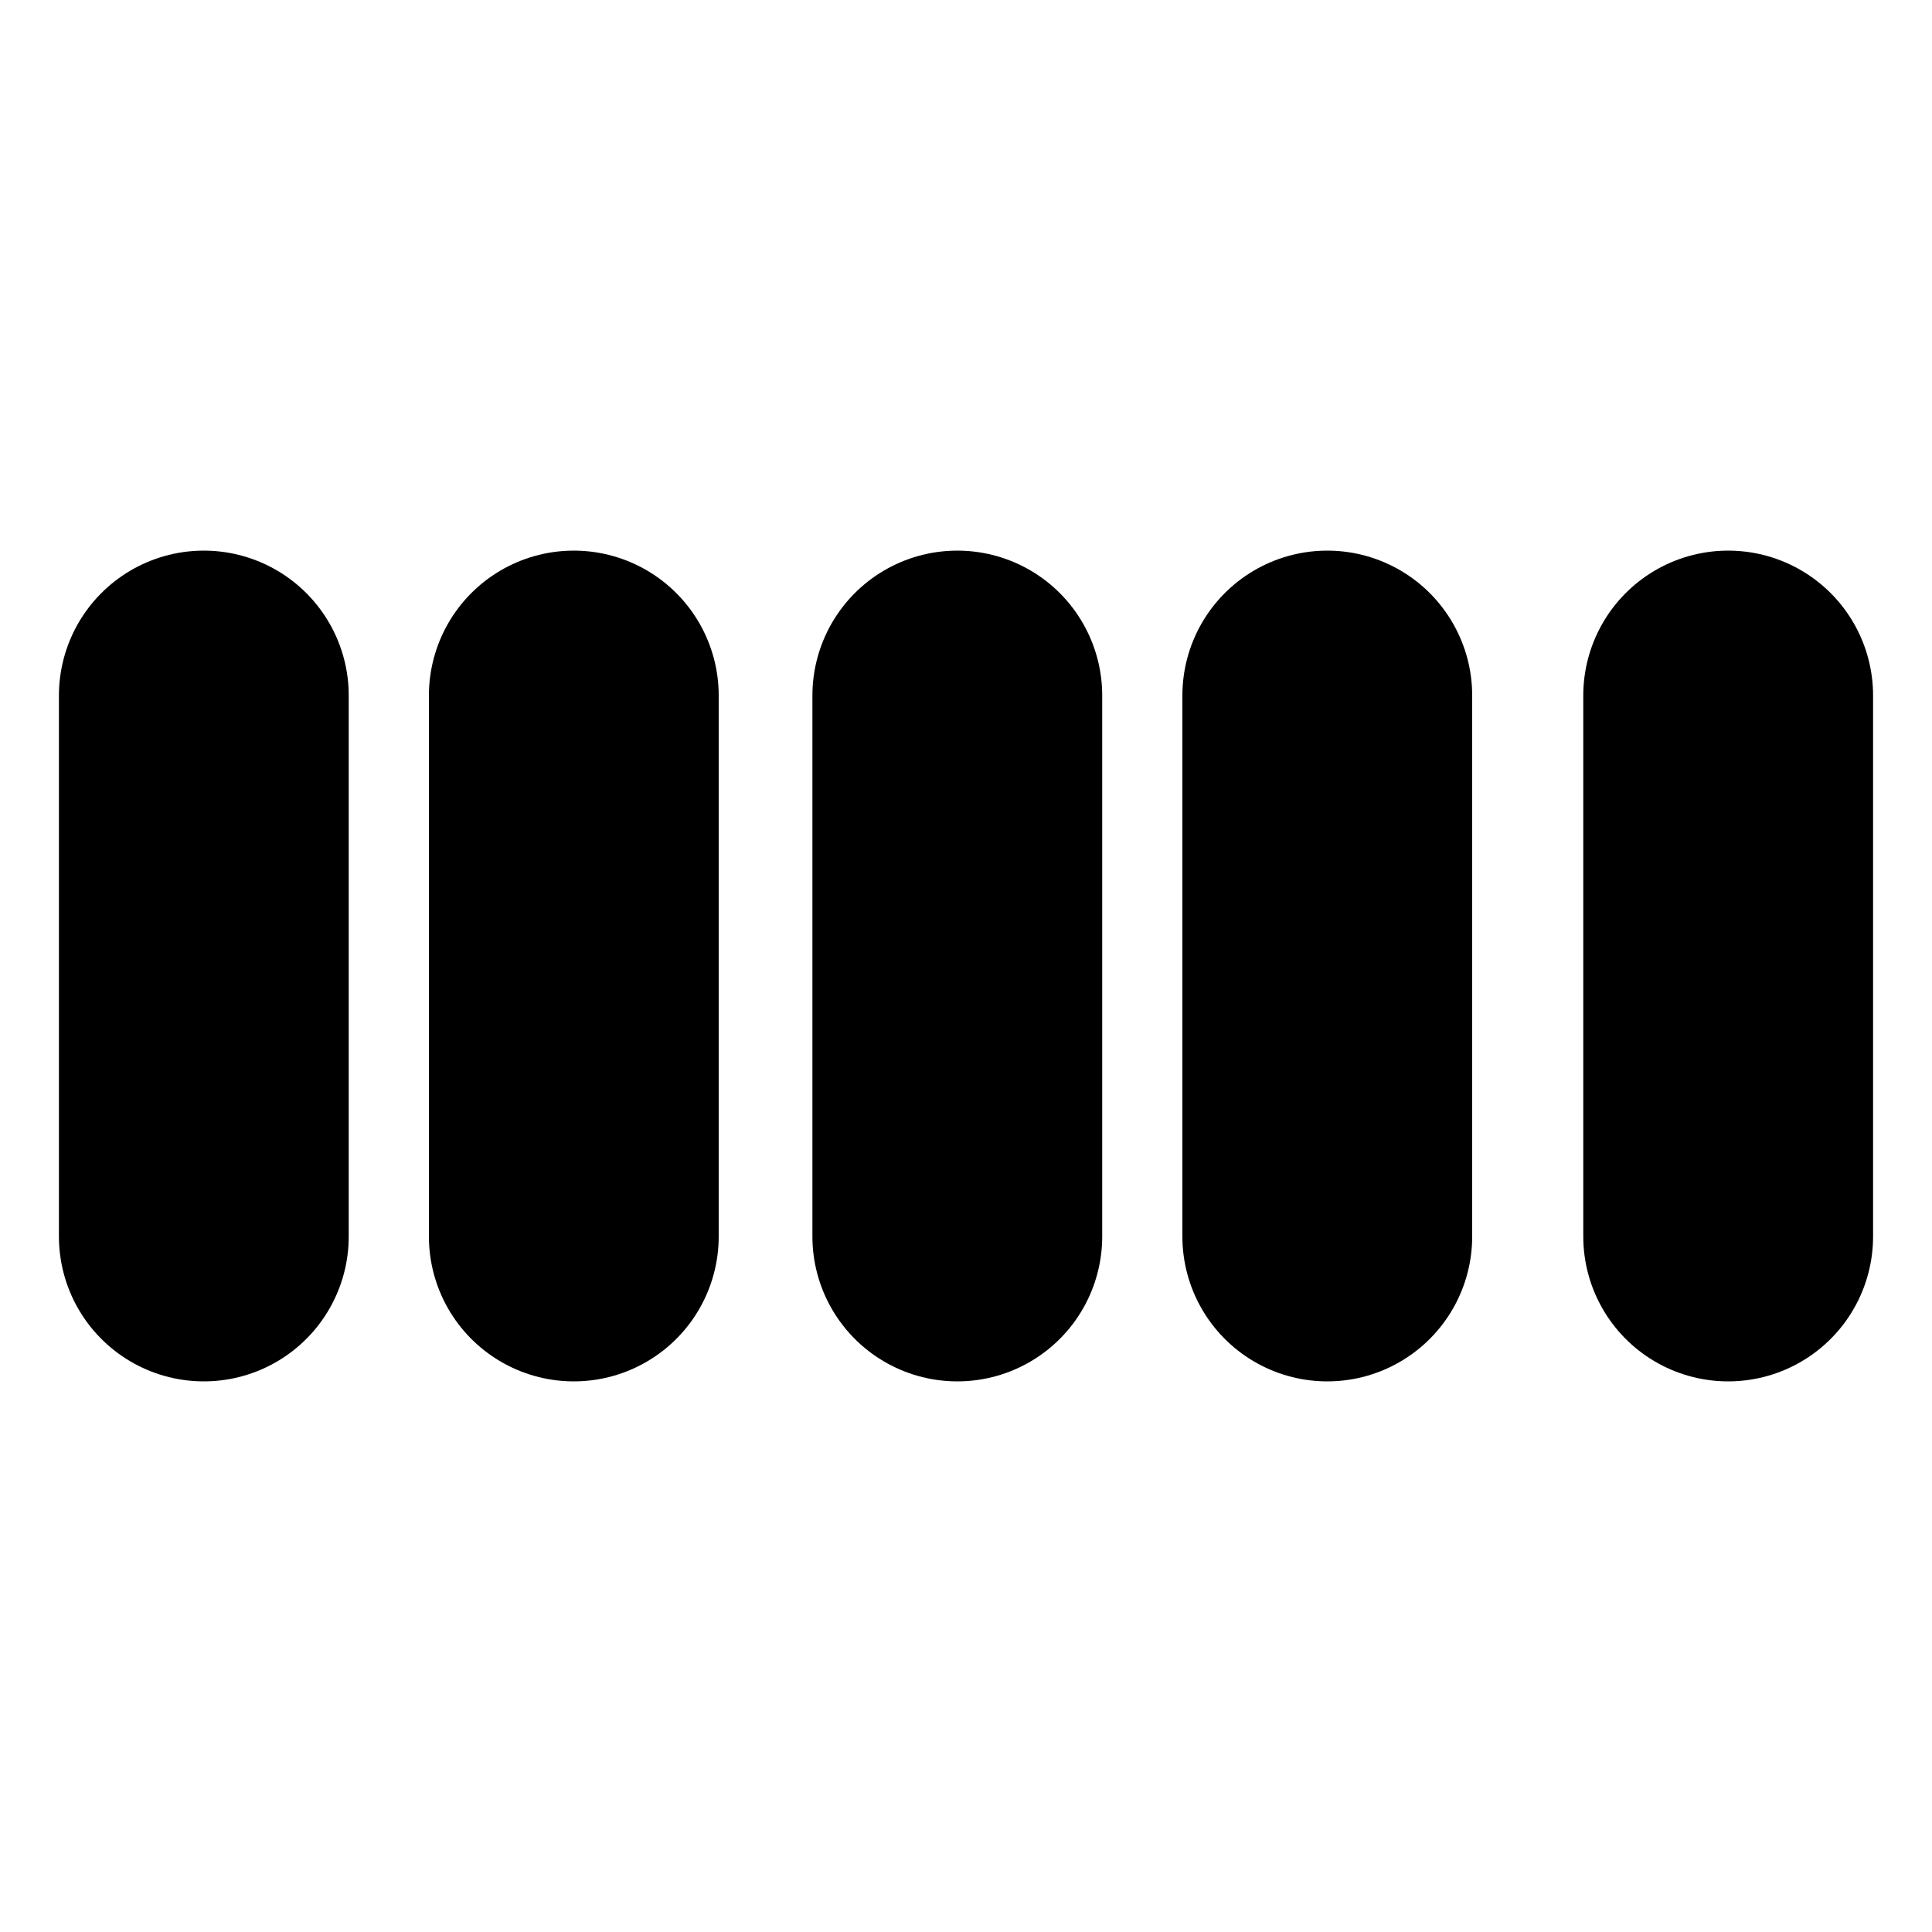 <svg xmlns="http://www.w3.org/2000/svg" viewBox="0 0 20 20"><defs><style>.a{fill:none;stroke:#000;stroke-linecap:round;stroke-linejoin:round;stroke-width:3px;}</style></defs><title>insideUL</title><line class="a" x1="2.11" y1="7.2" x2="2.11" y2="12.8"/><line class="a" x1="5.94" y1="7.2" x2="5.94" y2="12.8"/><line class="a" x1="9.91" y1="7.2" x2="9.91" y2="12.8"/><line class="a" x1="13.74" y1="7.2" x2="13.74" y2="12.8"/><line class="a" x1="17.89" y1="7.2" x2="17.89" y2="12.8"/></svg>